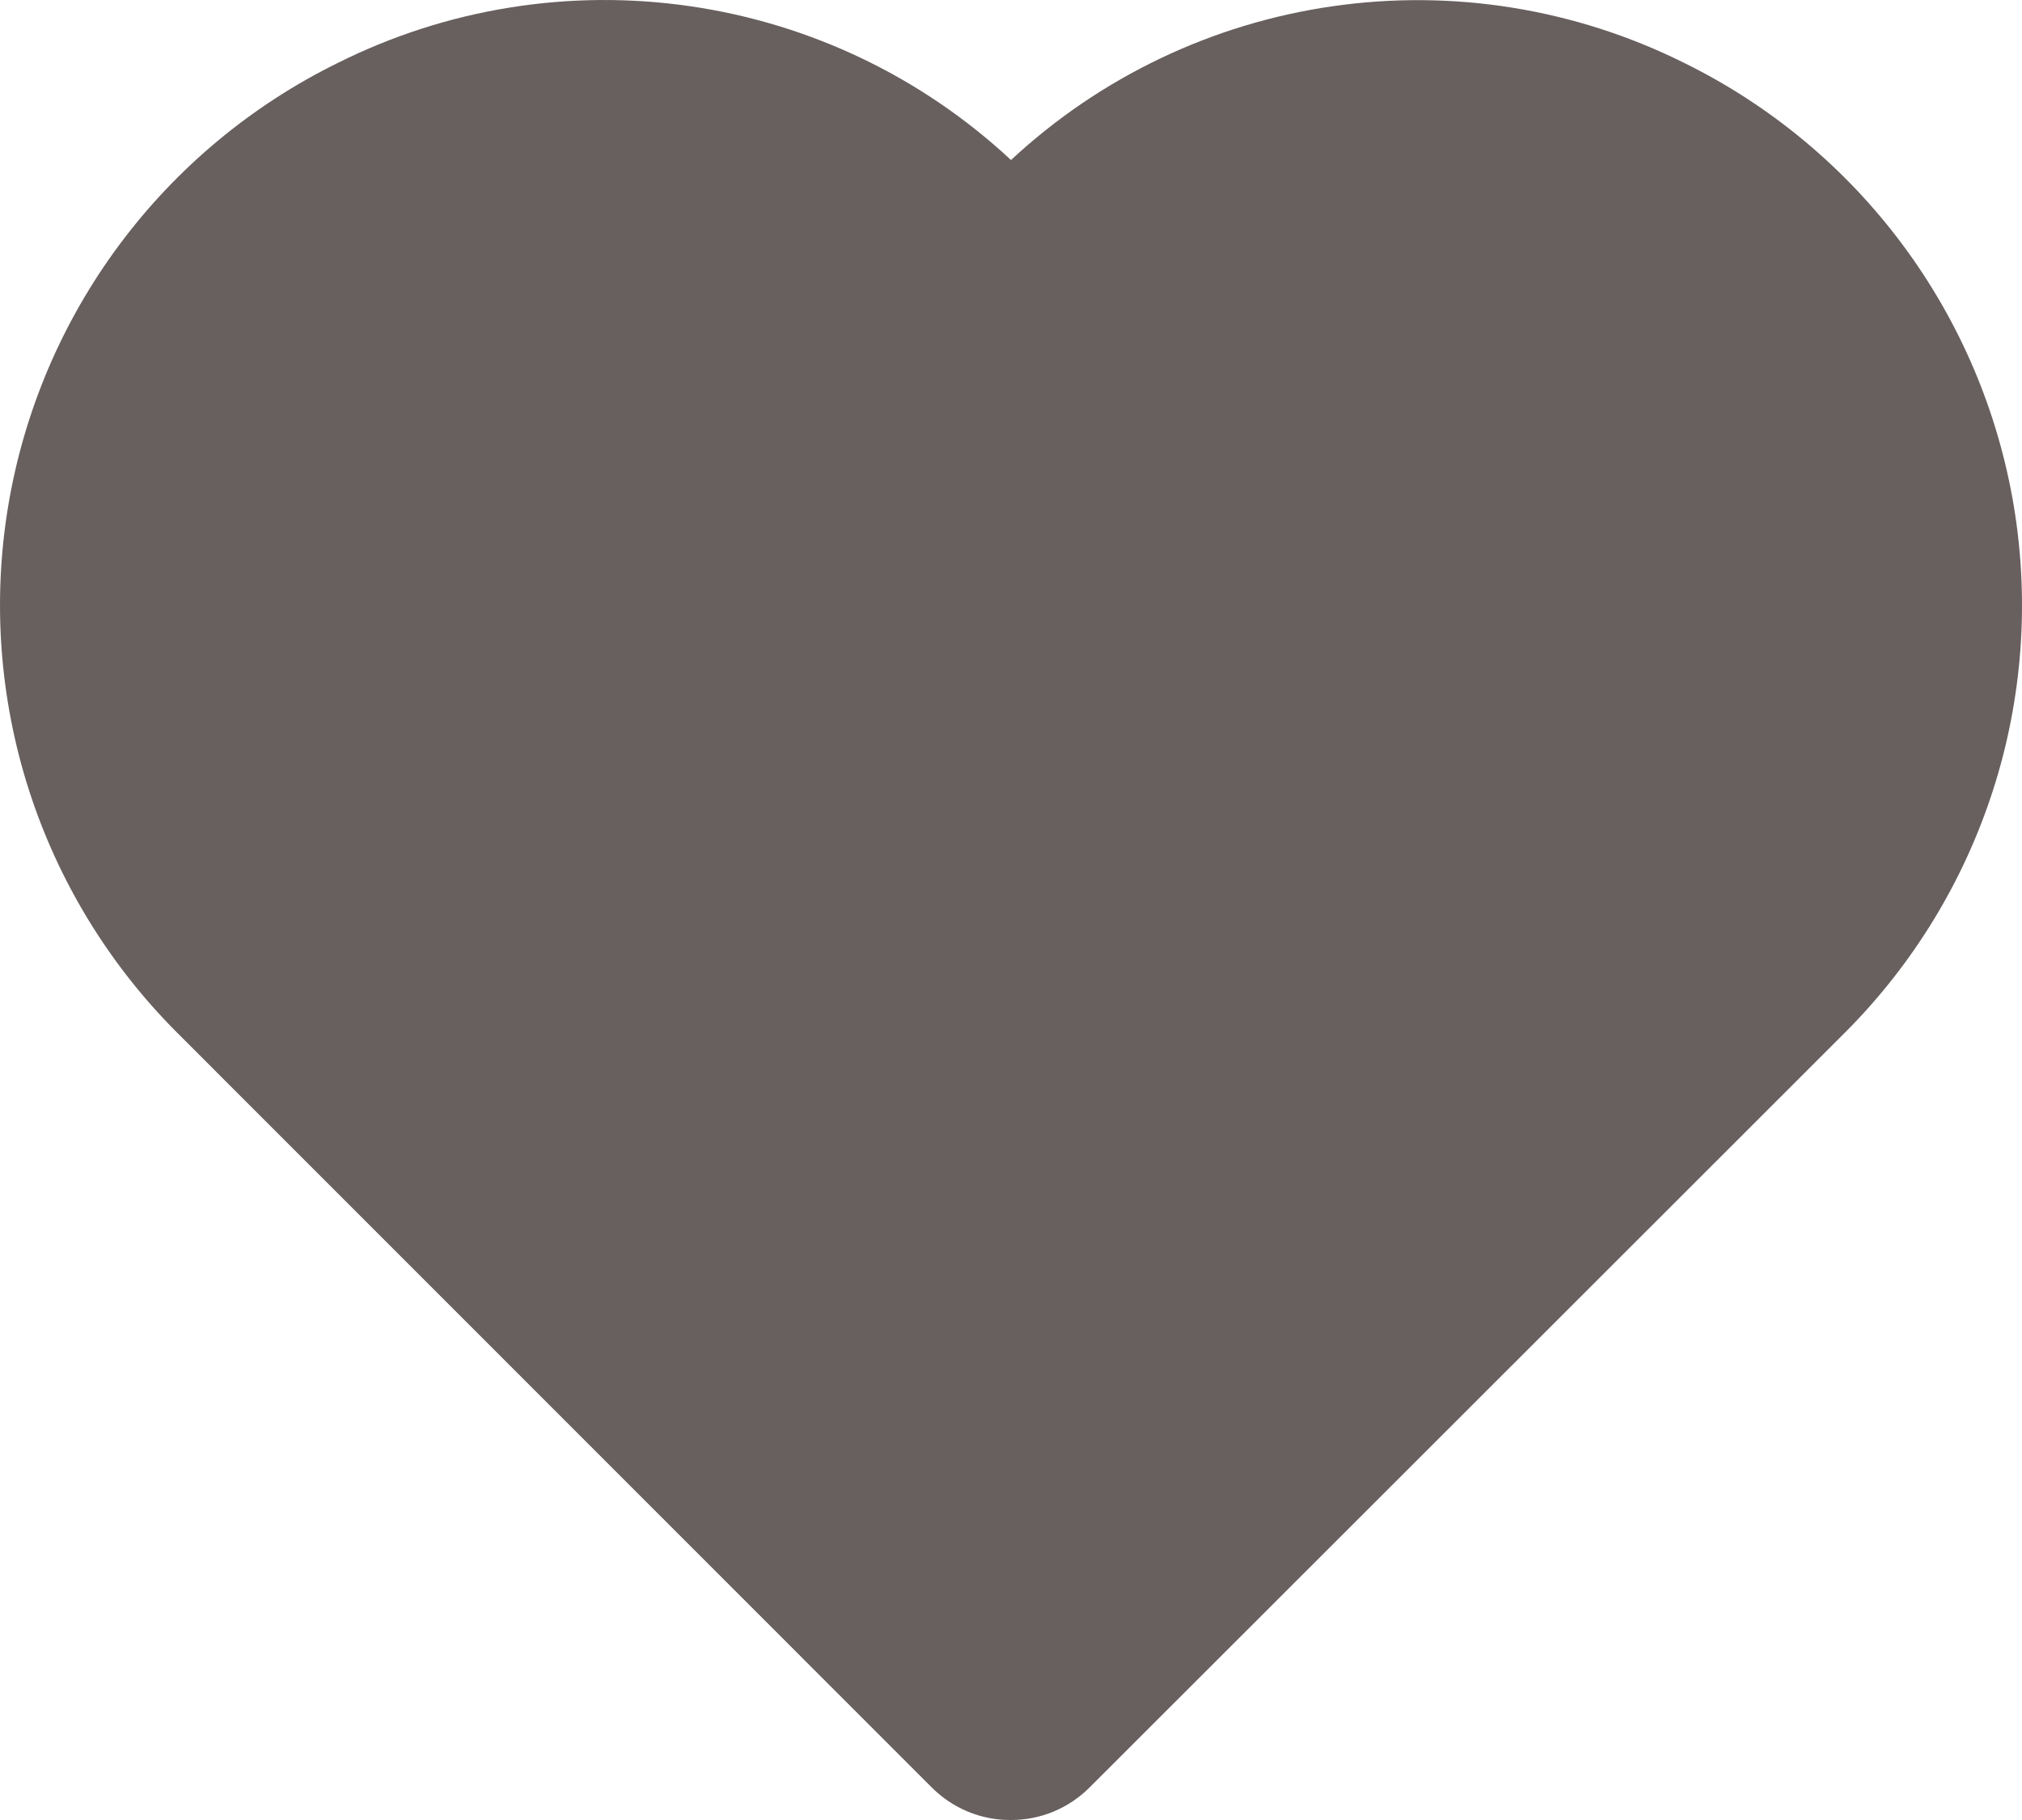<svg width="30" height="27" viewBox="0 0 30 27" fill="none" xmlns="http://www.w3.org/2000/svg">
<path id="Vector" d="M14.363 26.877C14.565 26.96 14.782 27.002 15 27C15.217 27 15.431 26.958 15.631 26.875C15.831 26.792 16.013 26.67 16.166 26.517L27.379 15.313C28.386 14.304 29.138 13.07 29.573 11.713C30.008 10.357 30.112 8.916 29.879 7.51C29.645 6.105 29.08 4.775 28.229 3.631C27.379 2.488 26.268 1.563 24.989 0.934C23.375 0.129 21.554 -0.165 19.769 0.093C17.984 0.35 16.32 1.146 15 2.374C13.681 1.145 12.017 0.348 10.231 0.091C8.446 -0.167 6.624 0.127 5.011 0.934C3.732 1.563 2.621 2.488 1.771 3.631C0.92 4.775 0.355 6.105 0.121 7.51C-0.112 8.916 -0.007 10.357 0.427 11.713C0.862 13.07 1.614 14.304 2.621 15.313L13.824 26.517C13.978 26.671 14.162 26.794 14.363 26.877Z" fill="#685F5F"/>
</svg>
